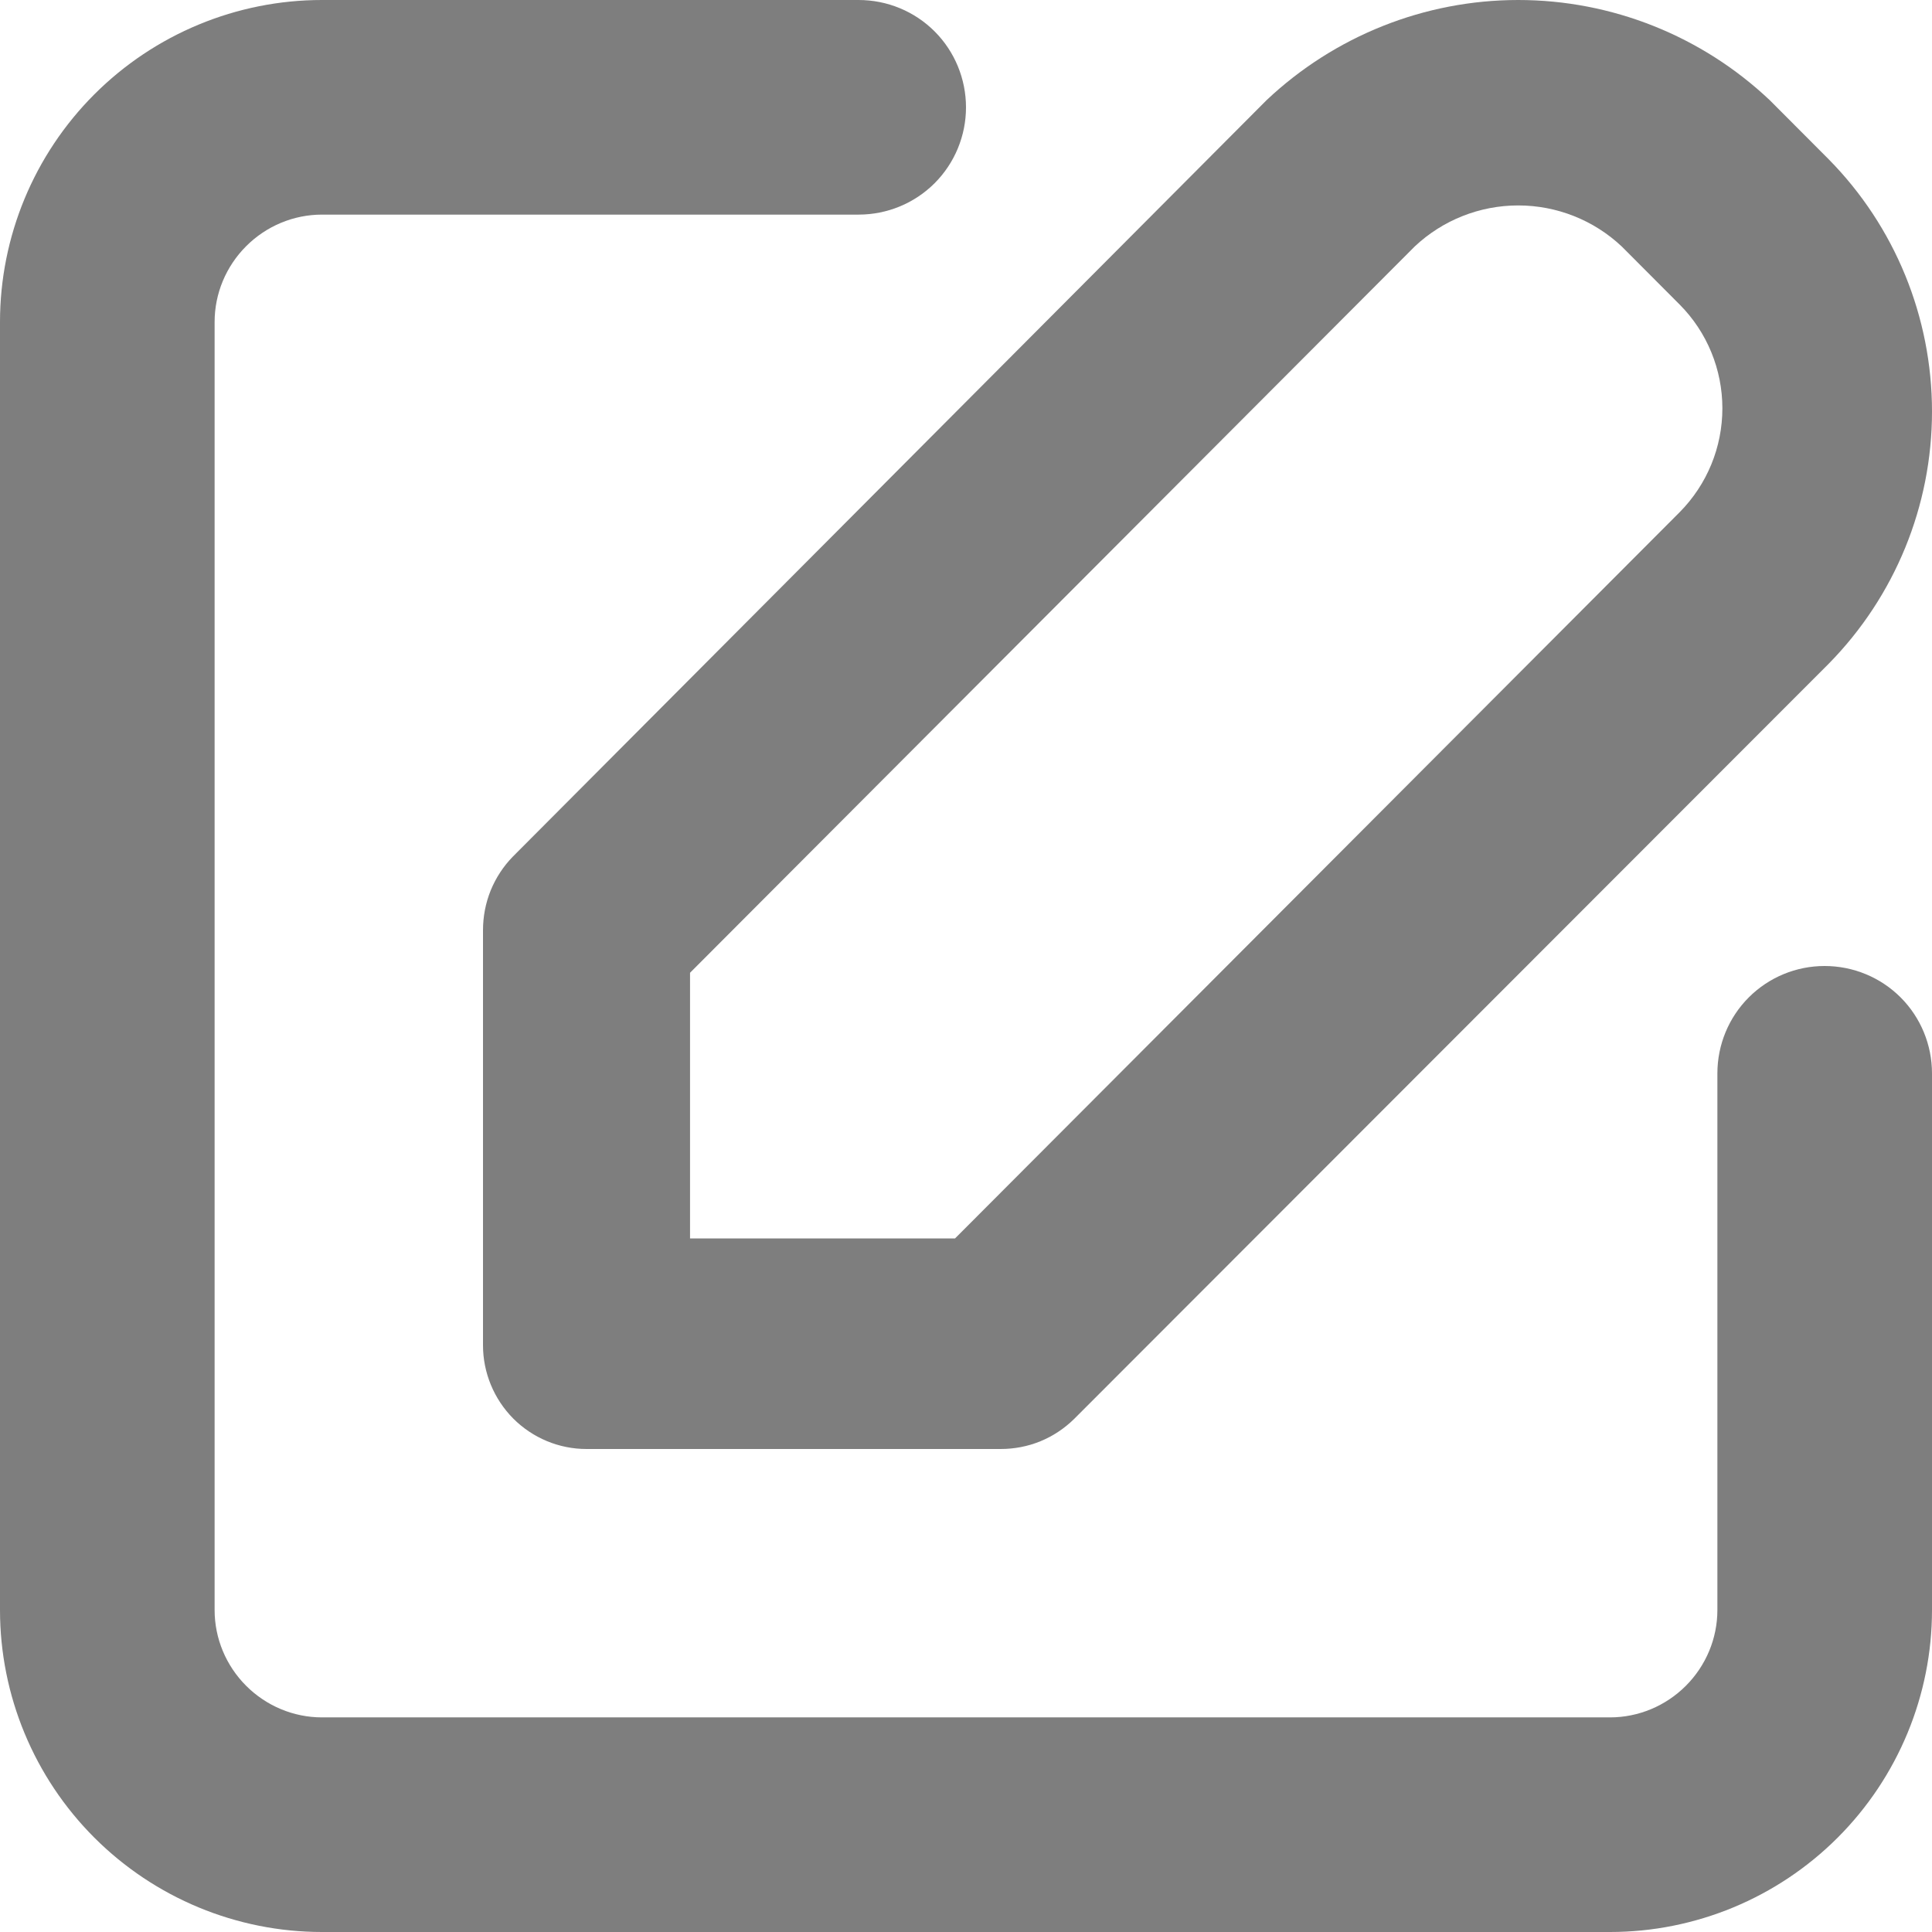 <svg width="12" height="12" viewBox="0 0 12 12" fill="none" xmlns="http://www.w3.org/2000/svg">
<path d="M3 5.778V8.356C3 8.526 3.068 8.69 3.188 8.811C3.309 8.932 3.472 9 3.643 9H6.215C6.3 9 6.384 8.984 6.462 8.952C6.54 8.92 6.611 8.873 6.672 8.813L11.359 4.122C11.77 3.704 12 3.142 12 2.556C12 1.97 11.77 1.407 11.359 0.99L10.992 0.622C10.57 0.223 10.011 0 9.43 0C8.849 0 8.29 0.223 7.867 0.622L3.186 5.32C3.127 5.38 3.08 5.452 3.048 5.53C3.016 5.609 3 5.693 3 5.778ZM4.286 6.042L8.787 1.531C8.961 1.367 9.191 1.276 9.43 1.276C9.669 1.276 9.899 1.367 10.073 1.531L10.433 1.892C10.603 2.063 10.698 2.295 10.698 2.536C10.698 2.778 10.603 3.009 10.433 3.181L5.932 7.692H4.286V6.042Z" fill="#7E7E7E"/>
<path d="M11.333 6C11.156 6 10.987 6.07 10.862 6.195C10.737 6.32 10.667 6.49 10.667 6.667V10C10.667 10.177 10.596 10.346 10.471 10.471C10.346 10.596 10.177 10.667 10 10.667H2C1.823 10.667 1.654 10.596 1.529 10.471C1.404 10.346 1.333 10.177 1.333 10V2C1.333 1.823 1.404 1.654 1.529 1.529C1.654 1.404 1.823 1.333 2 1.333H5.333C5.51 1.333 5.68 1.263 5.805 1.138C5.93 1.013 6 0.843 6 0.667C6 0.49 5.93 0.32 5.805 0.195C5.68 0.07 5.51 0 5.333 0H2C1.47 0 0.961 0.211 0.586 0.586C0.211 0.961 0 1.47 0 2V10C0 10.53 0.211 11.039 0.586 11.414C0.961 11.789 1.47 12 2 12H10C10.53 12 11.039 11.789 11.414 11.414C11.789 11.039 12 10.53 12 10V6.667C12 6.49 11.93 6.32 11.805 6.195C11.68 6.07 11.51 6 11.333 6Z" fill="#7E7E7E"/>
</svg>
